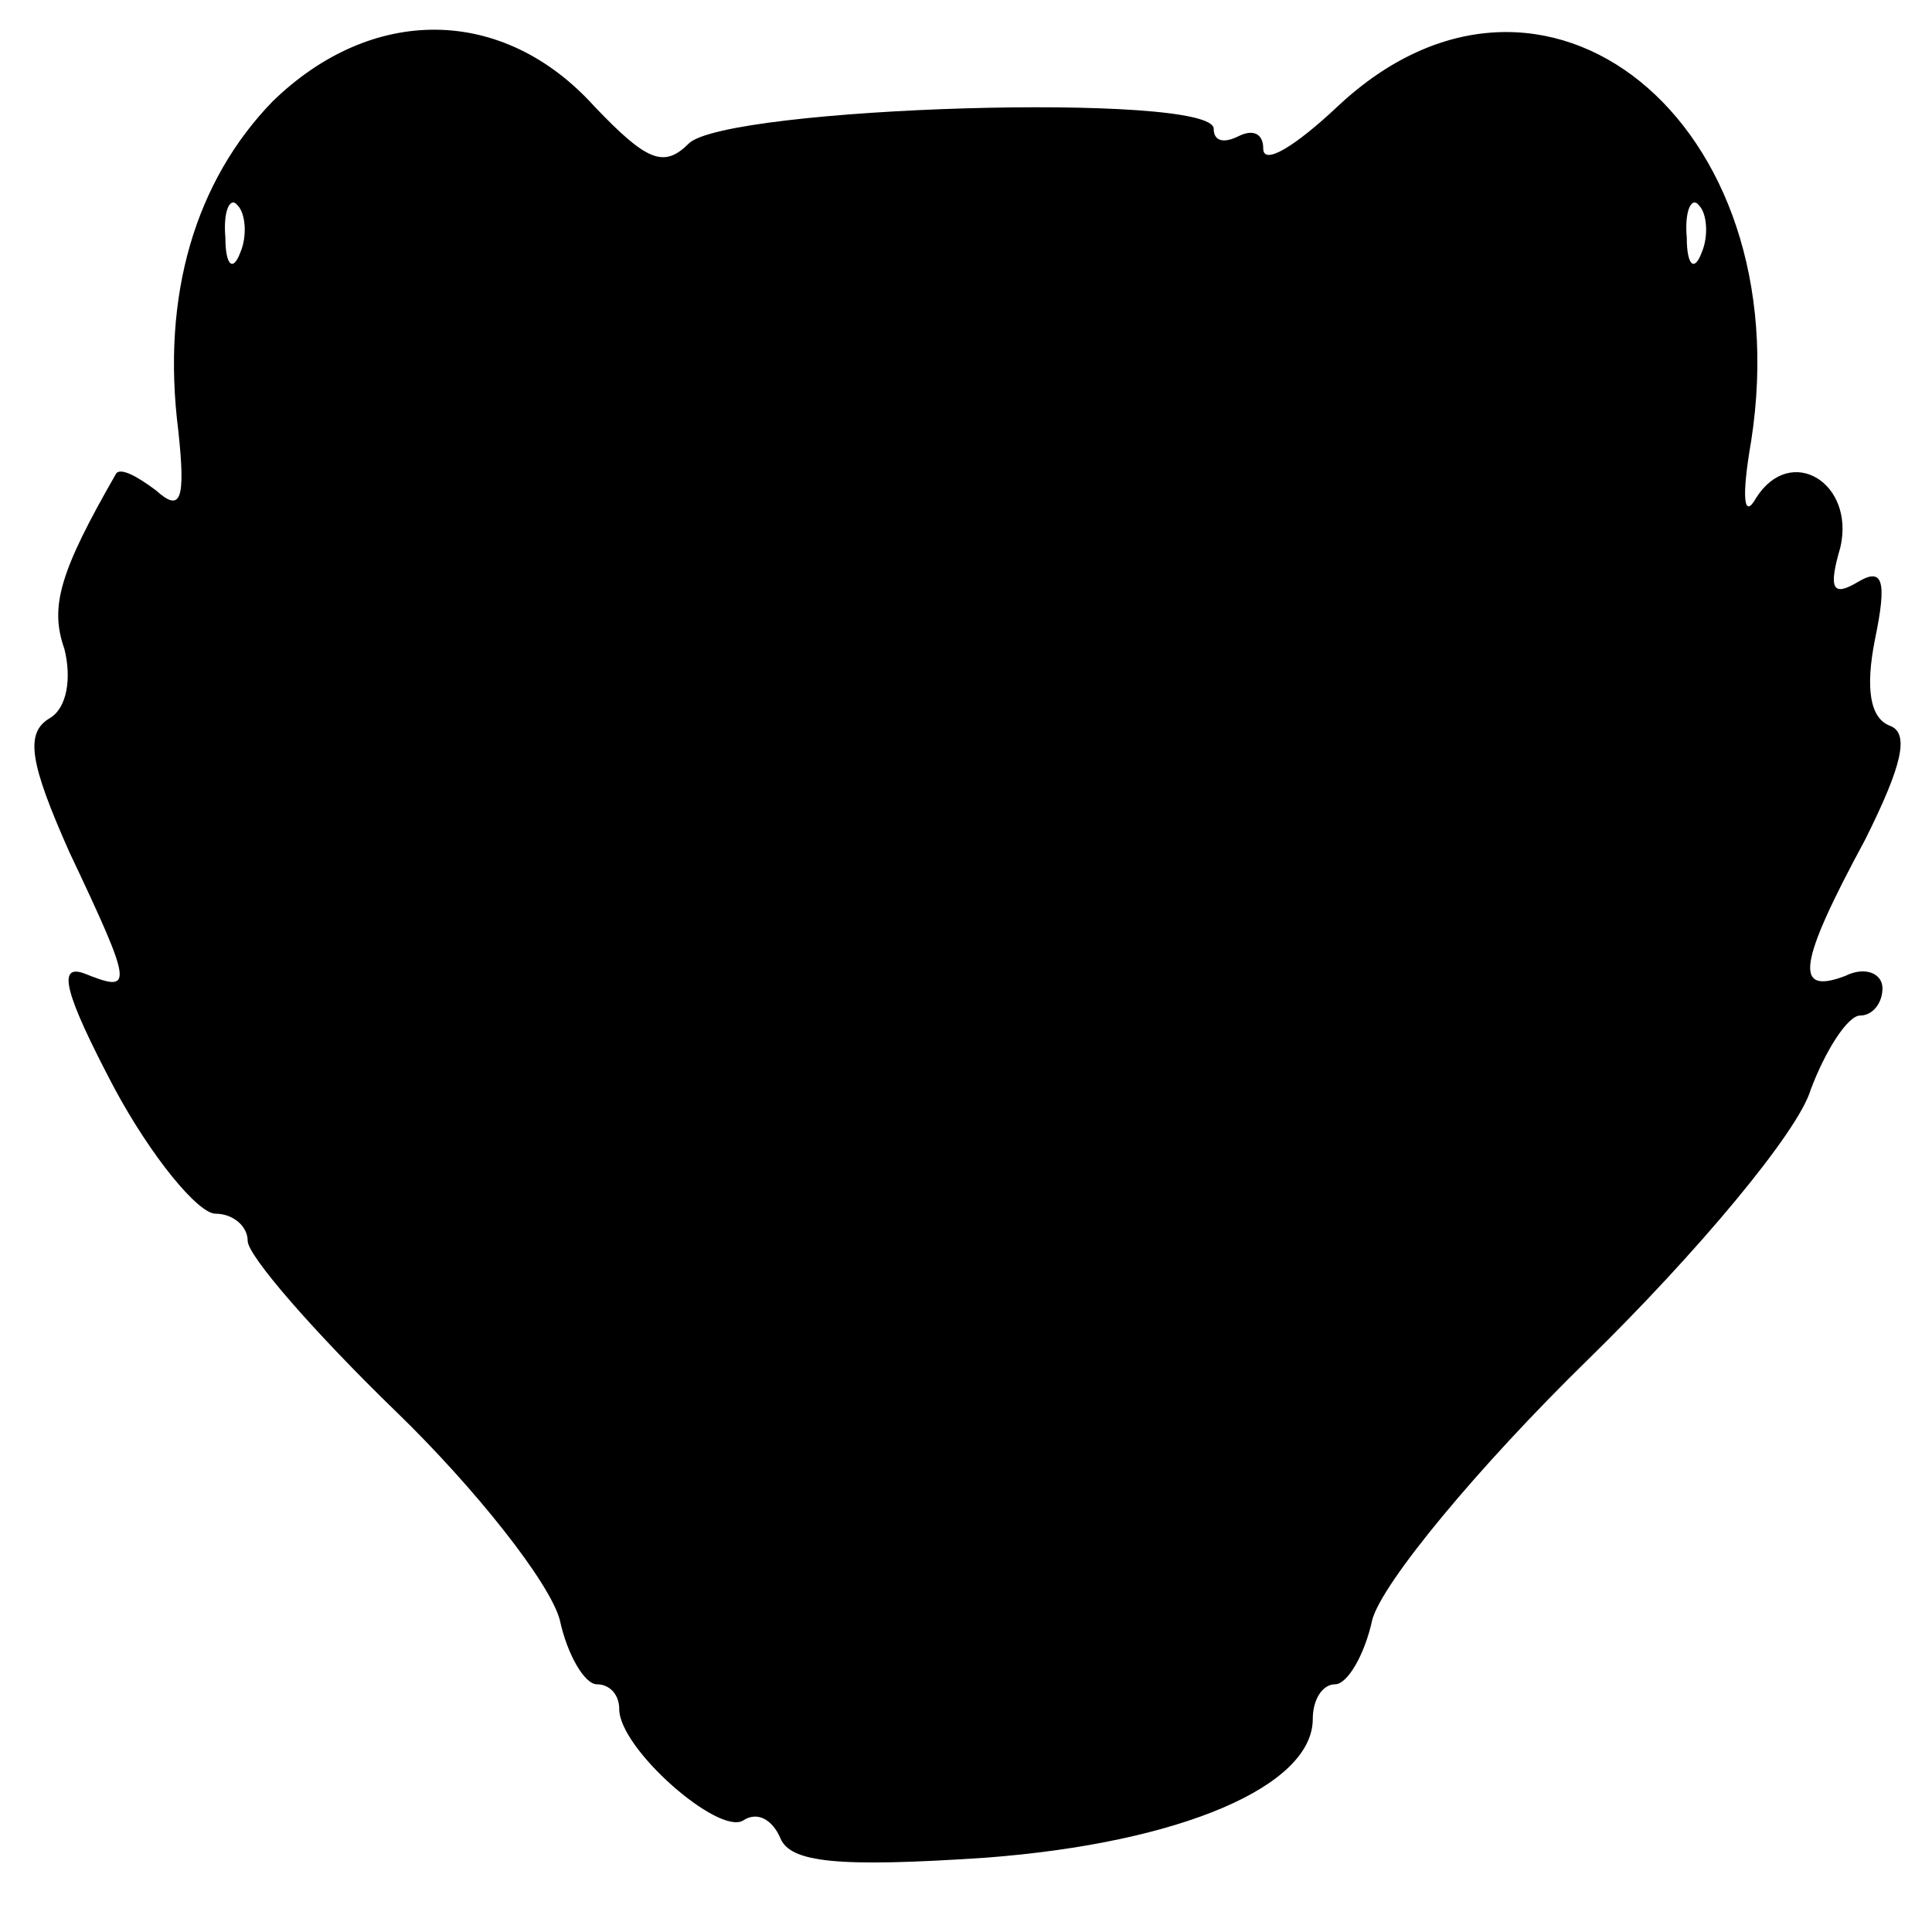 <?xml version="1.0" standalone="no"?>
<!DOCTYPE svg PUBLIC "-//W3C//DTD SVG 20010904//EN"
 "http://www.w3.org/TR/2001/REC-SVG-20010904/DTD/svg10.dtd">
<svg version="1.0" xmlns="http://www.w3.org/2000/svg"
 width="78pt" height="78pt" viewBox="0 0 78 78"
 preserveAspectRatio="xMidYMid meet">
<g transform="translate(0,78) scale(0.1,-0.1)"
fill="#000000" stroke="none">
<path d="M110 739 c-31 -32 -45 -78 -38 -133 3 -28 1 -33 -9 -24 -8 6 -14 9
-16 7 -23 -40 -27 -54 -21 -71 3 -12 1 -24 -6 -28 -10 -6 -8 -18 8 -54 26 -55
26 -57 6 -49 -11 4 -8 -8 12 -46 15 -28 34 -51 41 -51 7 0 13 -5 13 -11 0 -6
27 -37 60 -69 32 -31 62 -69 66 -84 3 -14 10 -26 15 -26 5 0 9 -4 9 -10 0 -16
40 -51 50 -45 6 4 12 0 15 -7 4 -10 23 -12 83 -8 79 6 132 29 132 56 0 8 4 14
9 14 5 0 12 12 15 26 4 15 43 62 87 105 44 43 85 92 90 109 6 16 15 30 20 30
5 0 9 5 9 11 0 6 -7 9 -15 5 -21 -8 -19 5 8 55 15 30 18 43 10 46 -8 3 -10 15
-6 35 5 24 3 29 -7 23 -10 -6 -12 -3 -7 14 6 26 -20 42 -34 20 -5 -9 -6 0 -2
23 20 129 -84 213 -167 135 -17 -16 -30 -24 -30 -17 0 6 -4 8 -10 5 -6 -3 -10
-2 -10 3 0 15 -197 9 -212 -6 -10 -10 -17 -7 -38 15 -37 41 -90 41 -130 2z
m-13 -61 c-3 -8 -6 -5 -6 6 -1 11 2 17 5 13 3 -3 4 -12 1 -19z m590 0 c-3 -8
-6 -5 -6 6 -1 11 2 17 5 13 3 -3 4 -12 1 -19z"/>
</g>
</svg>

